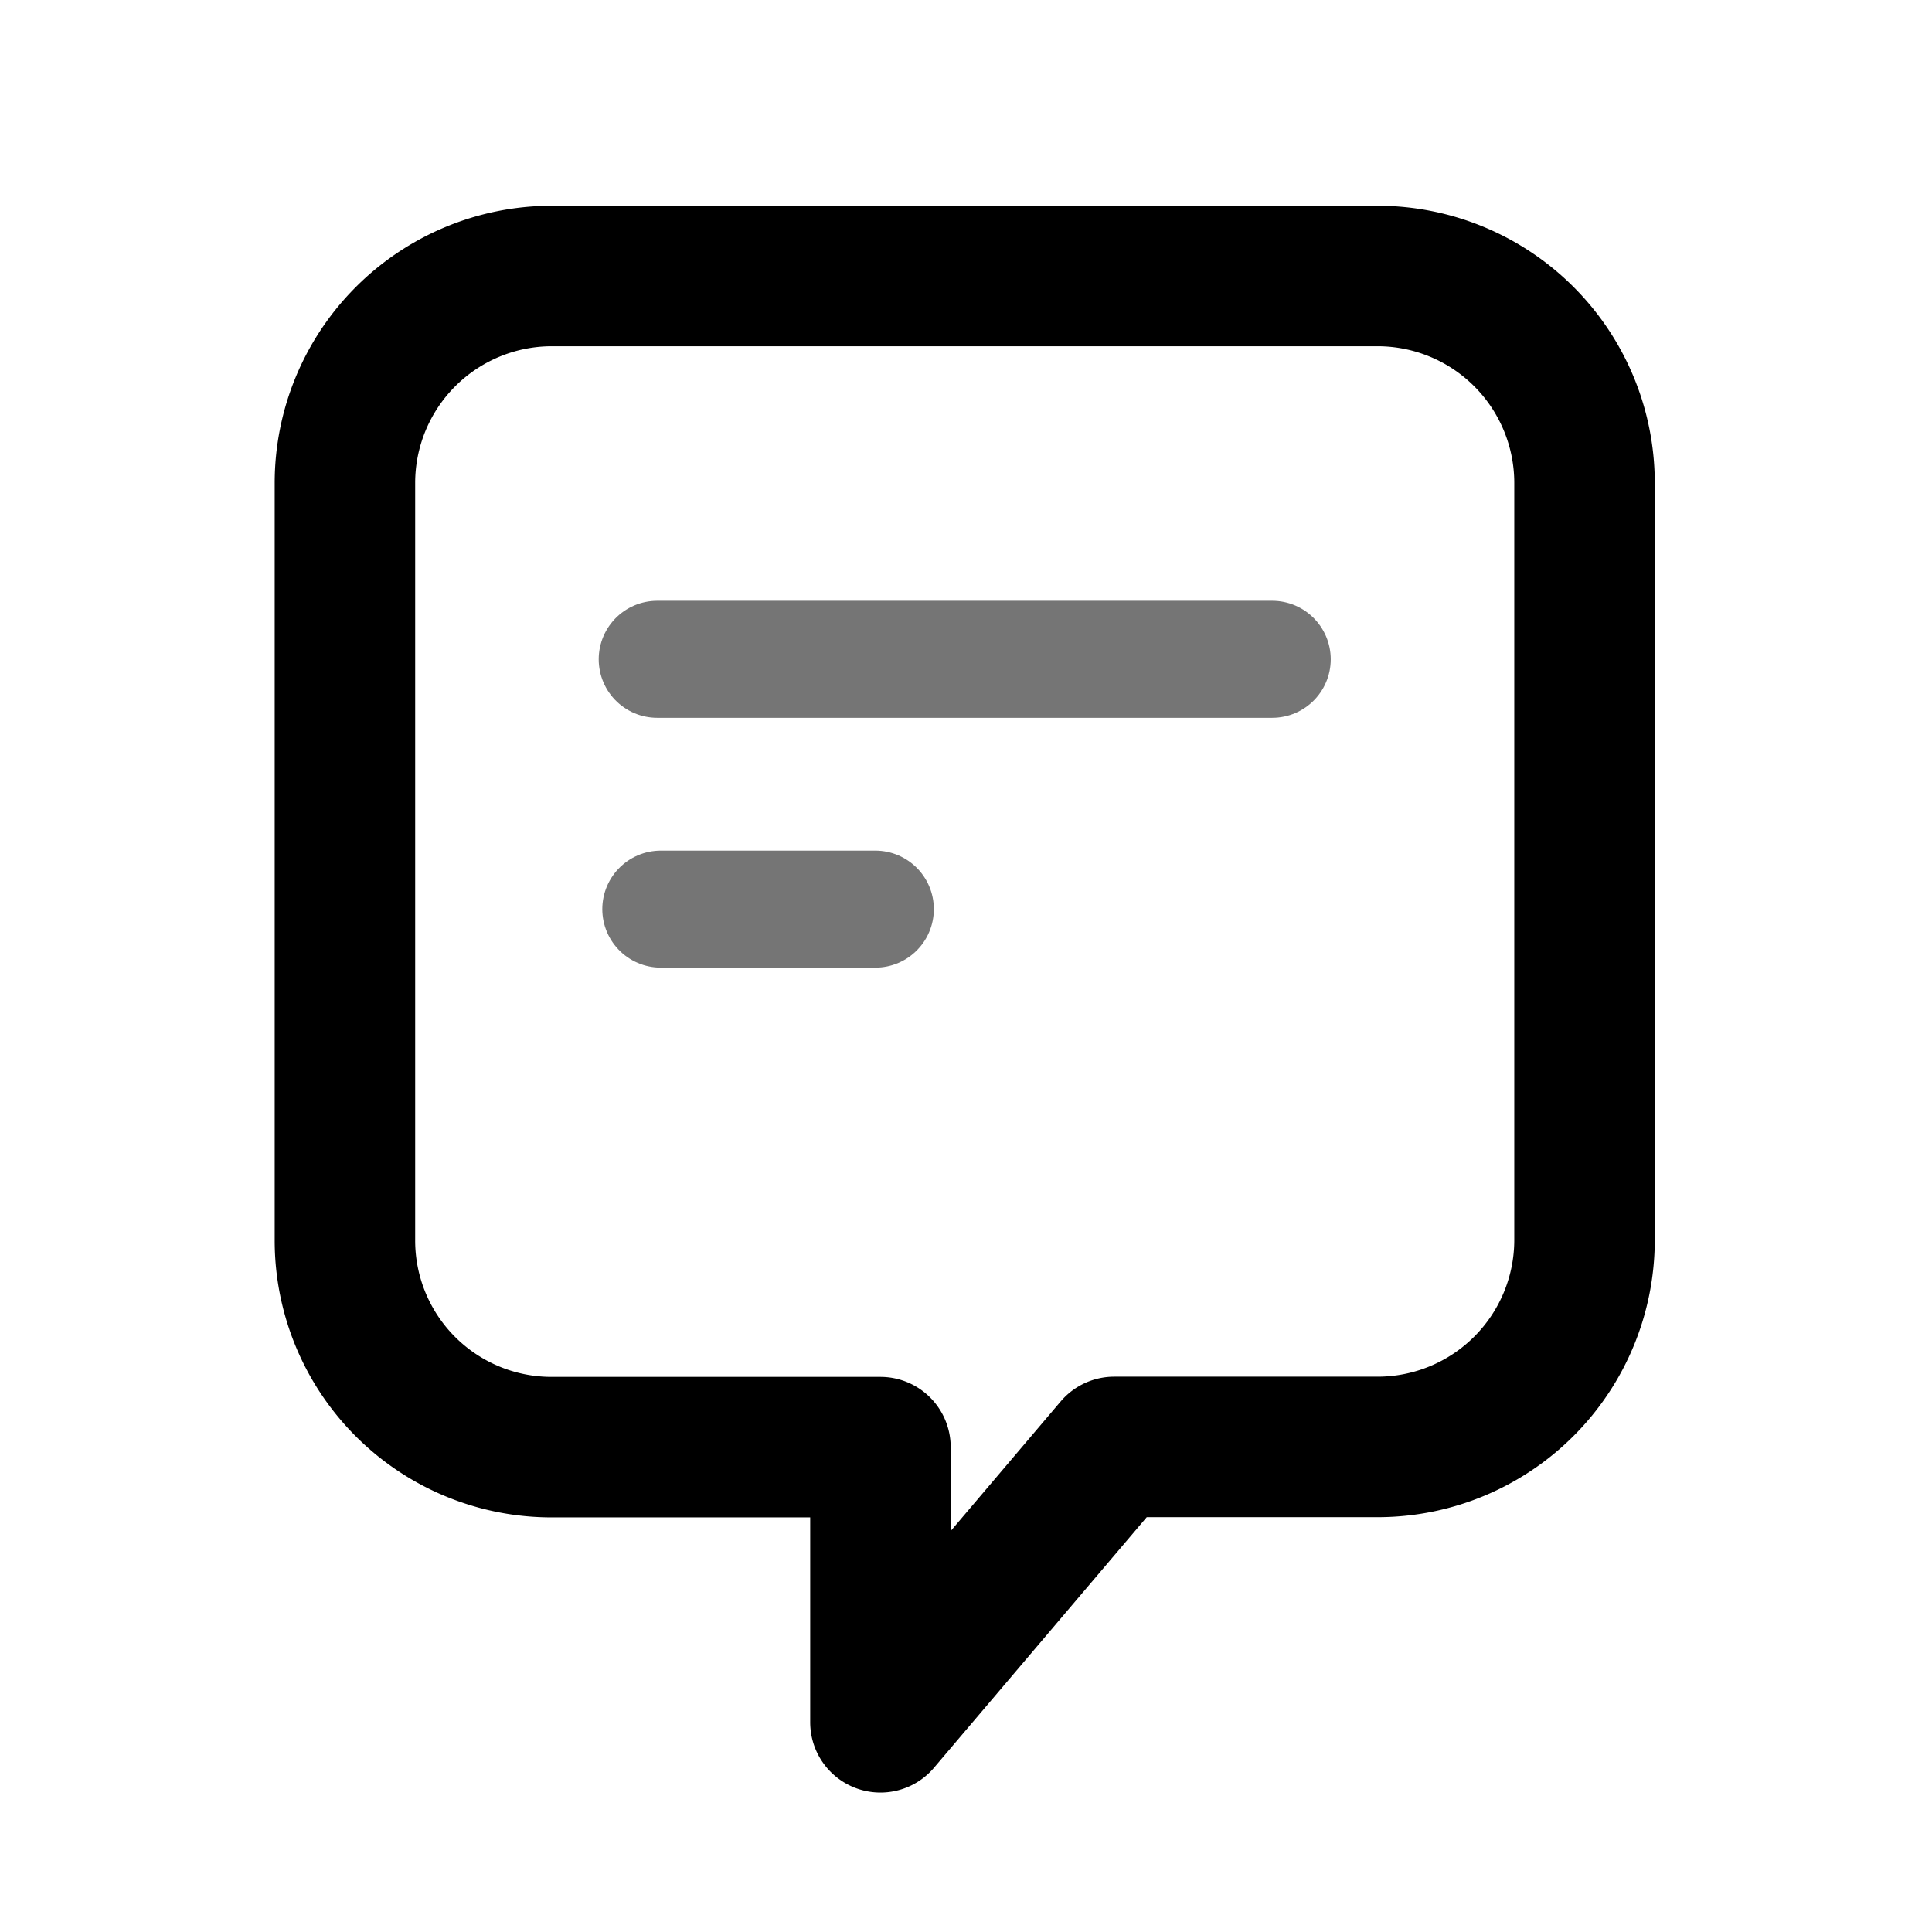 <svg id="icon_memo_s" xmlns="http://www.w3.org/2000/svg" width="28" height="28" viewBox="0 0 28 28">
  <rect id="사각형_20" data-name="사각형 20" width="28" height="28" fill="none"/>
  <g id="아이콘" transform="translate(-320.473 -52.339)">
    <path id="패스_41" data-name="패스 41" d="M340.443,56.339H328.466a3,3,0,0,0-2.994,3V70.317a2.994,2.994,0,0,0,2.994,2.995h4.767V77.3l3.388-3.991h3.822a3,3,0,0,0,2.994-2.995V59.335A3,3,0,0,0,340.443,56.339Z" fill="none" stroke="#000" stroke-linecap="round" stroke-linejoin="round" stroke-width="2.036"/>
    <g id="그룹_33" data-name="그룹 33">
      <line id="선_33" data-name="선 33" x2="3.109" transform="translate(330.05 65.515)" fill="none" stroke="#757575" stroke-linecap="round" stroke-linejoin="round" stroke-width="1.696"/>
      <line id="선_34" data-name="선 34" x2="8.913" transform="translate(329.998 61.894)" fill="none" stroke="#757575" stroke-linecap="round" stroke-linejoin="round" stroke-width="1.696"/>
    </g>
  </g>
</svg>
